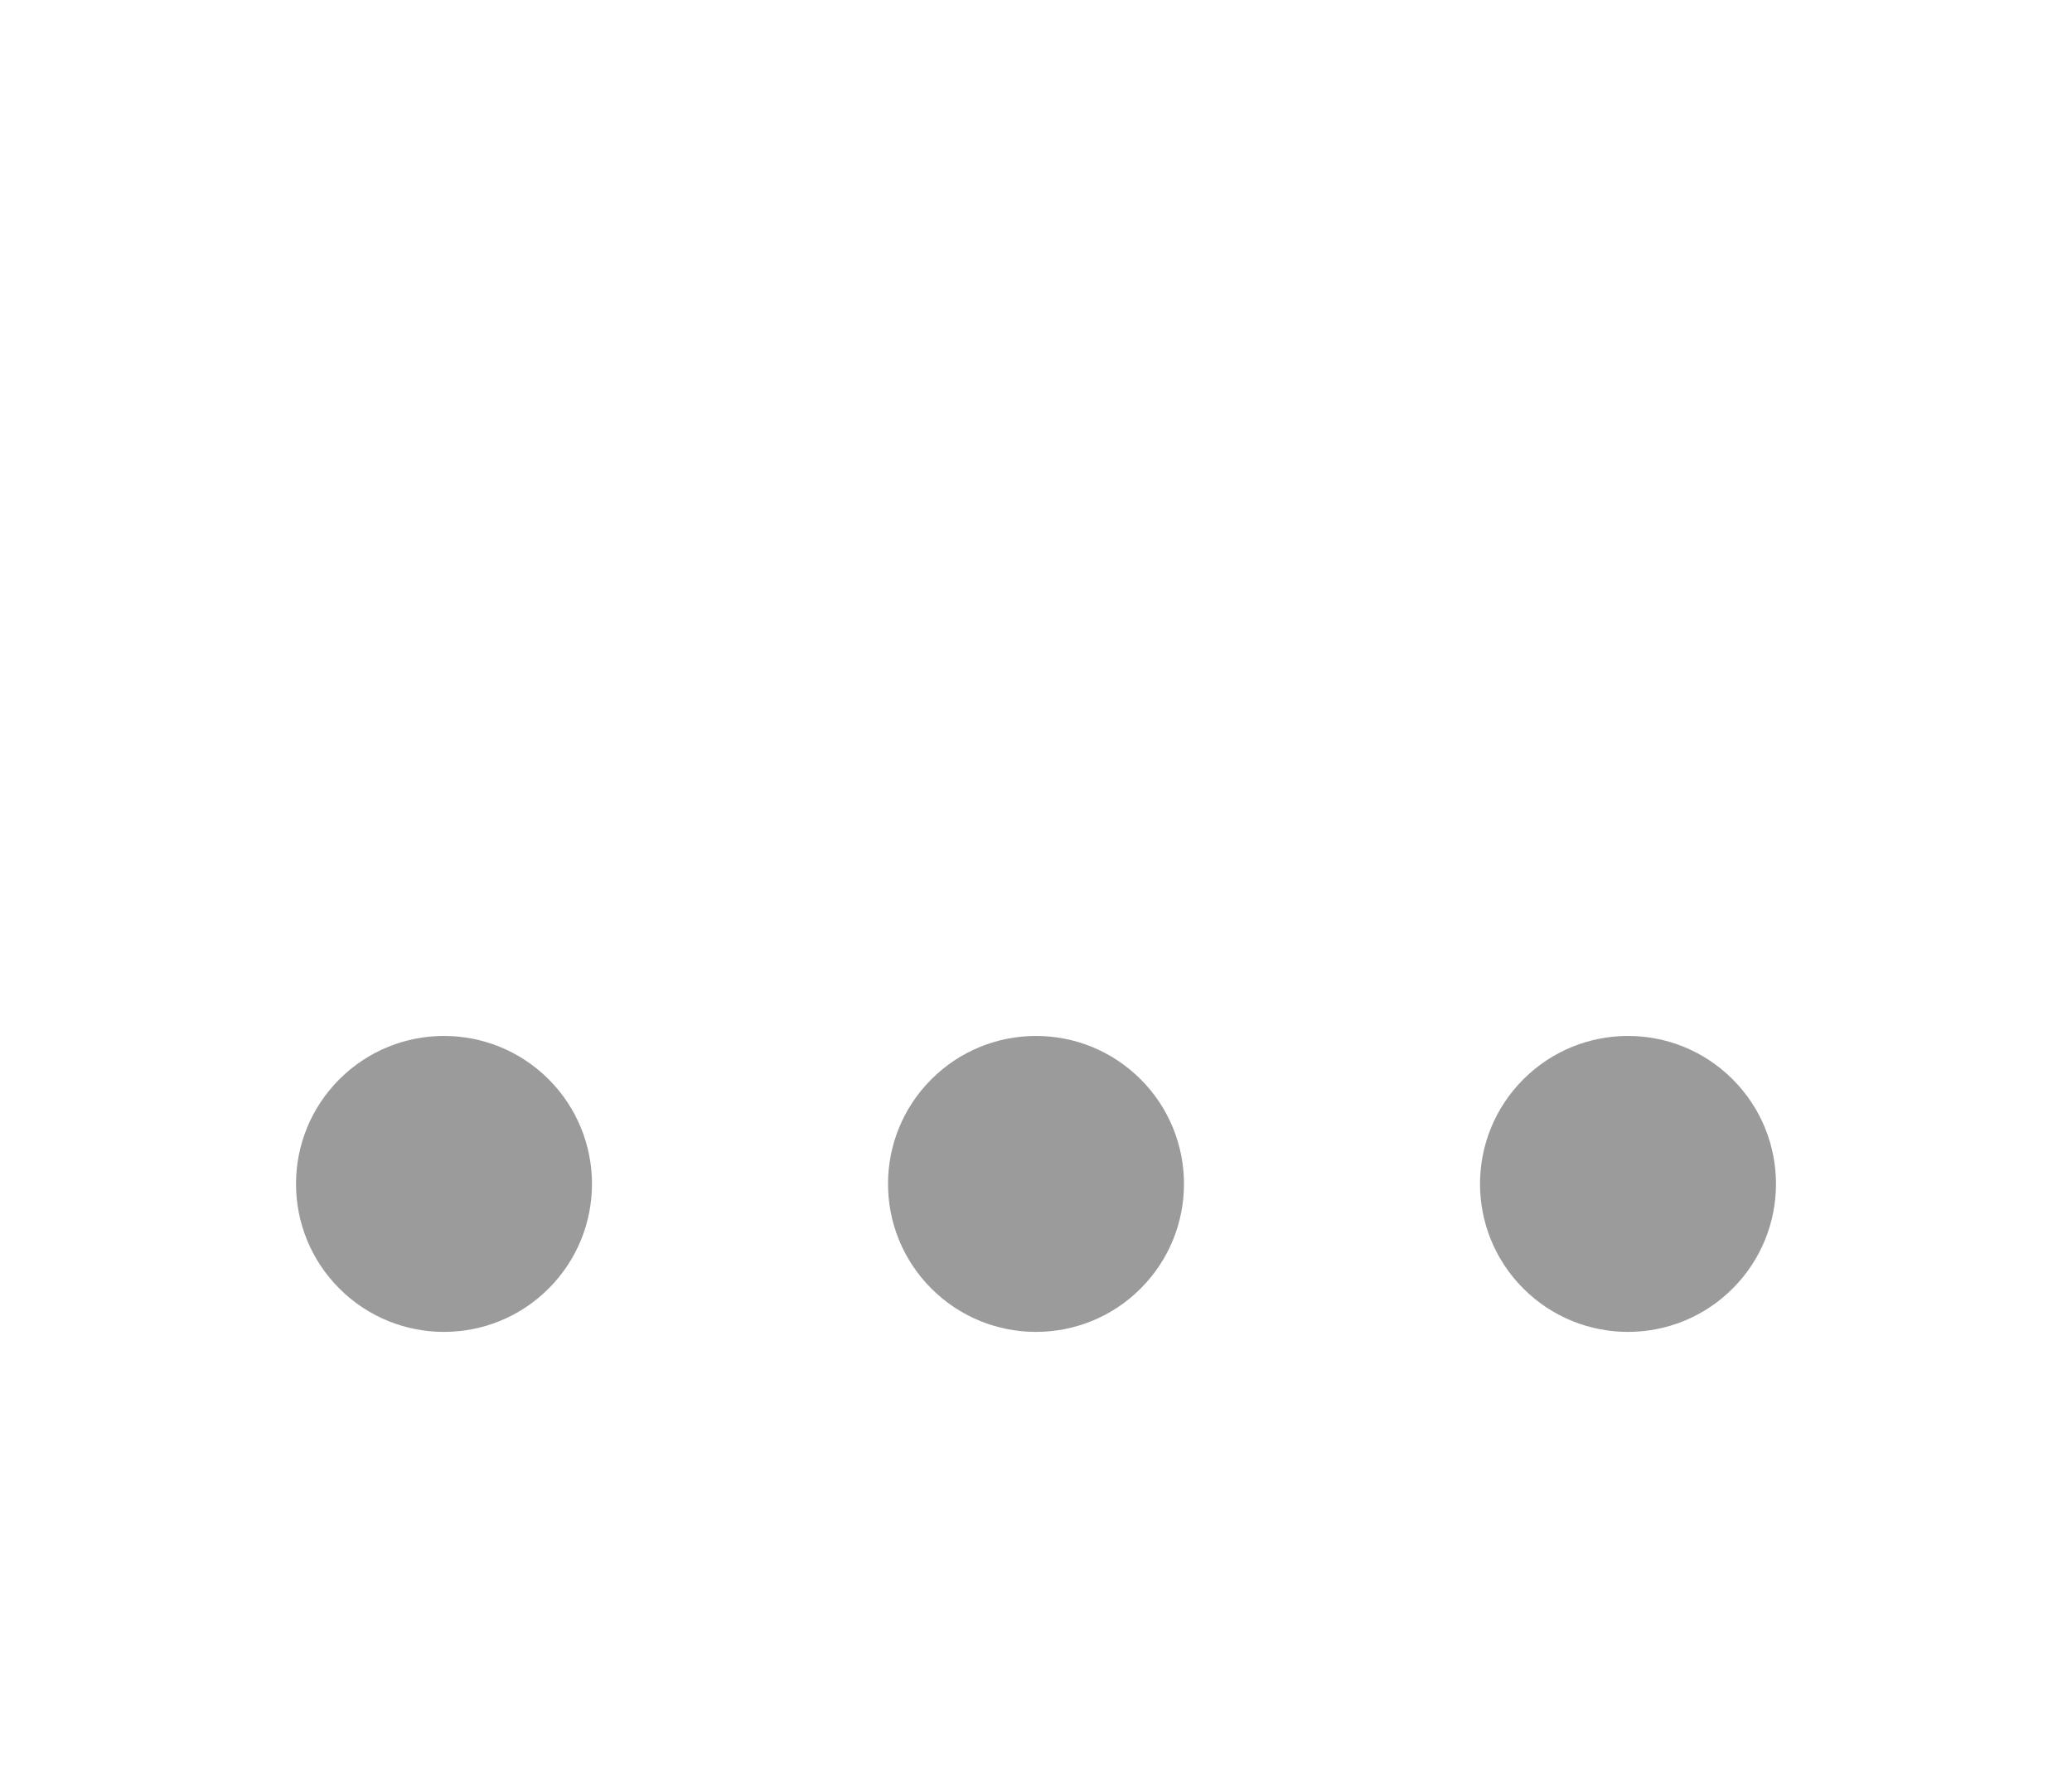 <svg width="28" height="24" viewBox="0 0 28 24" fill="none" xmlns="http://www.w3.org/2000/svg">
<g filter="url(#filter0_d_1_4910)">
<path fill-rule="evenodd" clip-rule="evenodd" d="M7.414 10.586C8.195 11.367 8.195 12.633 7.414 13.414C6.633 14.195 5.367 14.195 4.586 13.414C3.805 12.633 3.805 11.367 4.586 10.586C5.367 9.805 6.633 9.805 7.414 10.586ZM15.414 13.414C16.195 12.633 16.195 11.367 15.414 10.586C14.633 9.805 13.367 9.805 12.586 10.586C11.805 11.367 11.805 12.633 12.586 13.414C13.367 14.195 14.633 14.195 15.414 13.414ZM23.414 13.414C24.195 12.633 24.195 11.367 23.414 10.586C22.633 9.805 21.367 9.805 20.586 10.586C19.805 11.367 19.805 12.633 20.586 13.414C21.367 14.195 22.633 14.195 23.414 13.414Z" fill="#9B9B9B"/>
</g>
<defs>
<filter id="filter0_d_1_4910" x="-2" y="0" width="32" height="32" filterUnits="userSpaceOnUse" color-interpolation-filters="sRGB">
<feFlood flood-opacity="0" result="BackgroundImageFix"/>
<feColorMatrix in="SourceAlpha" type="matrix" values="0 0 0 0 0 0 0 0 0 0 0 0 0 0 0 0 0 0 127 0" result="hardAlpha"/>
<feOffset dy="4"/>
<feGaussianBlur stdDeviation="2"/>
<feComposite in2="hardAlpha" operator="out"/>
<feColorMatrix type="matrix" values="0 0 0 0 0 0 0 0 0 0 0 0 0 0 0 0 0 0 0.25 0"/>
<feBlend mode="normal" in2="BackgroundImageFix" result="effect1_dropShadow_1_4910"/>
<feBlend mode="normal" in="SourceGraphic" in2="effect1_dropShadow_1_4910" result="shape"/>
</filter>
</defs>
</svg>
